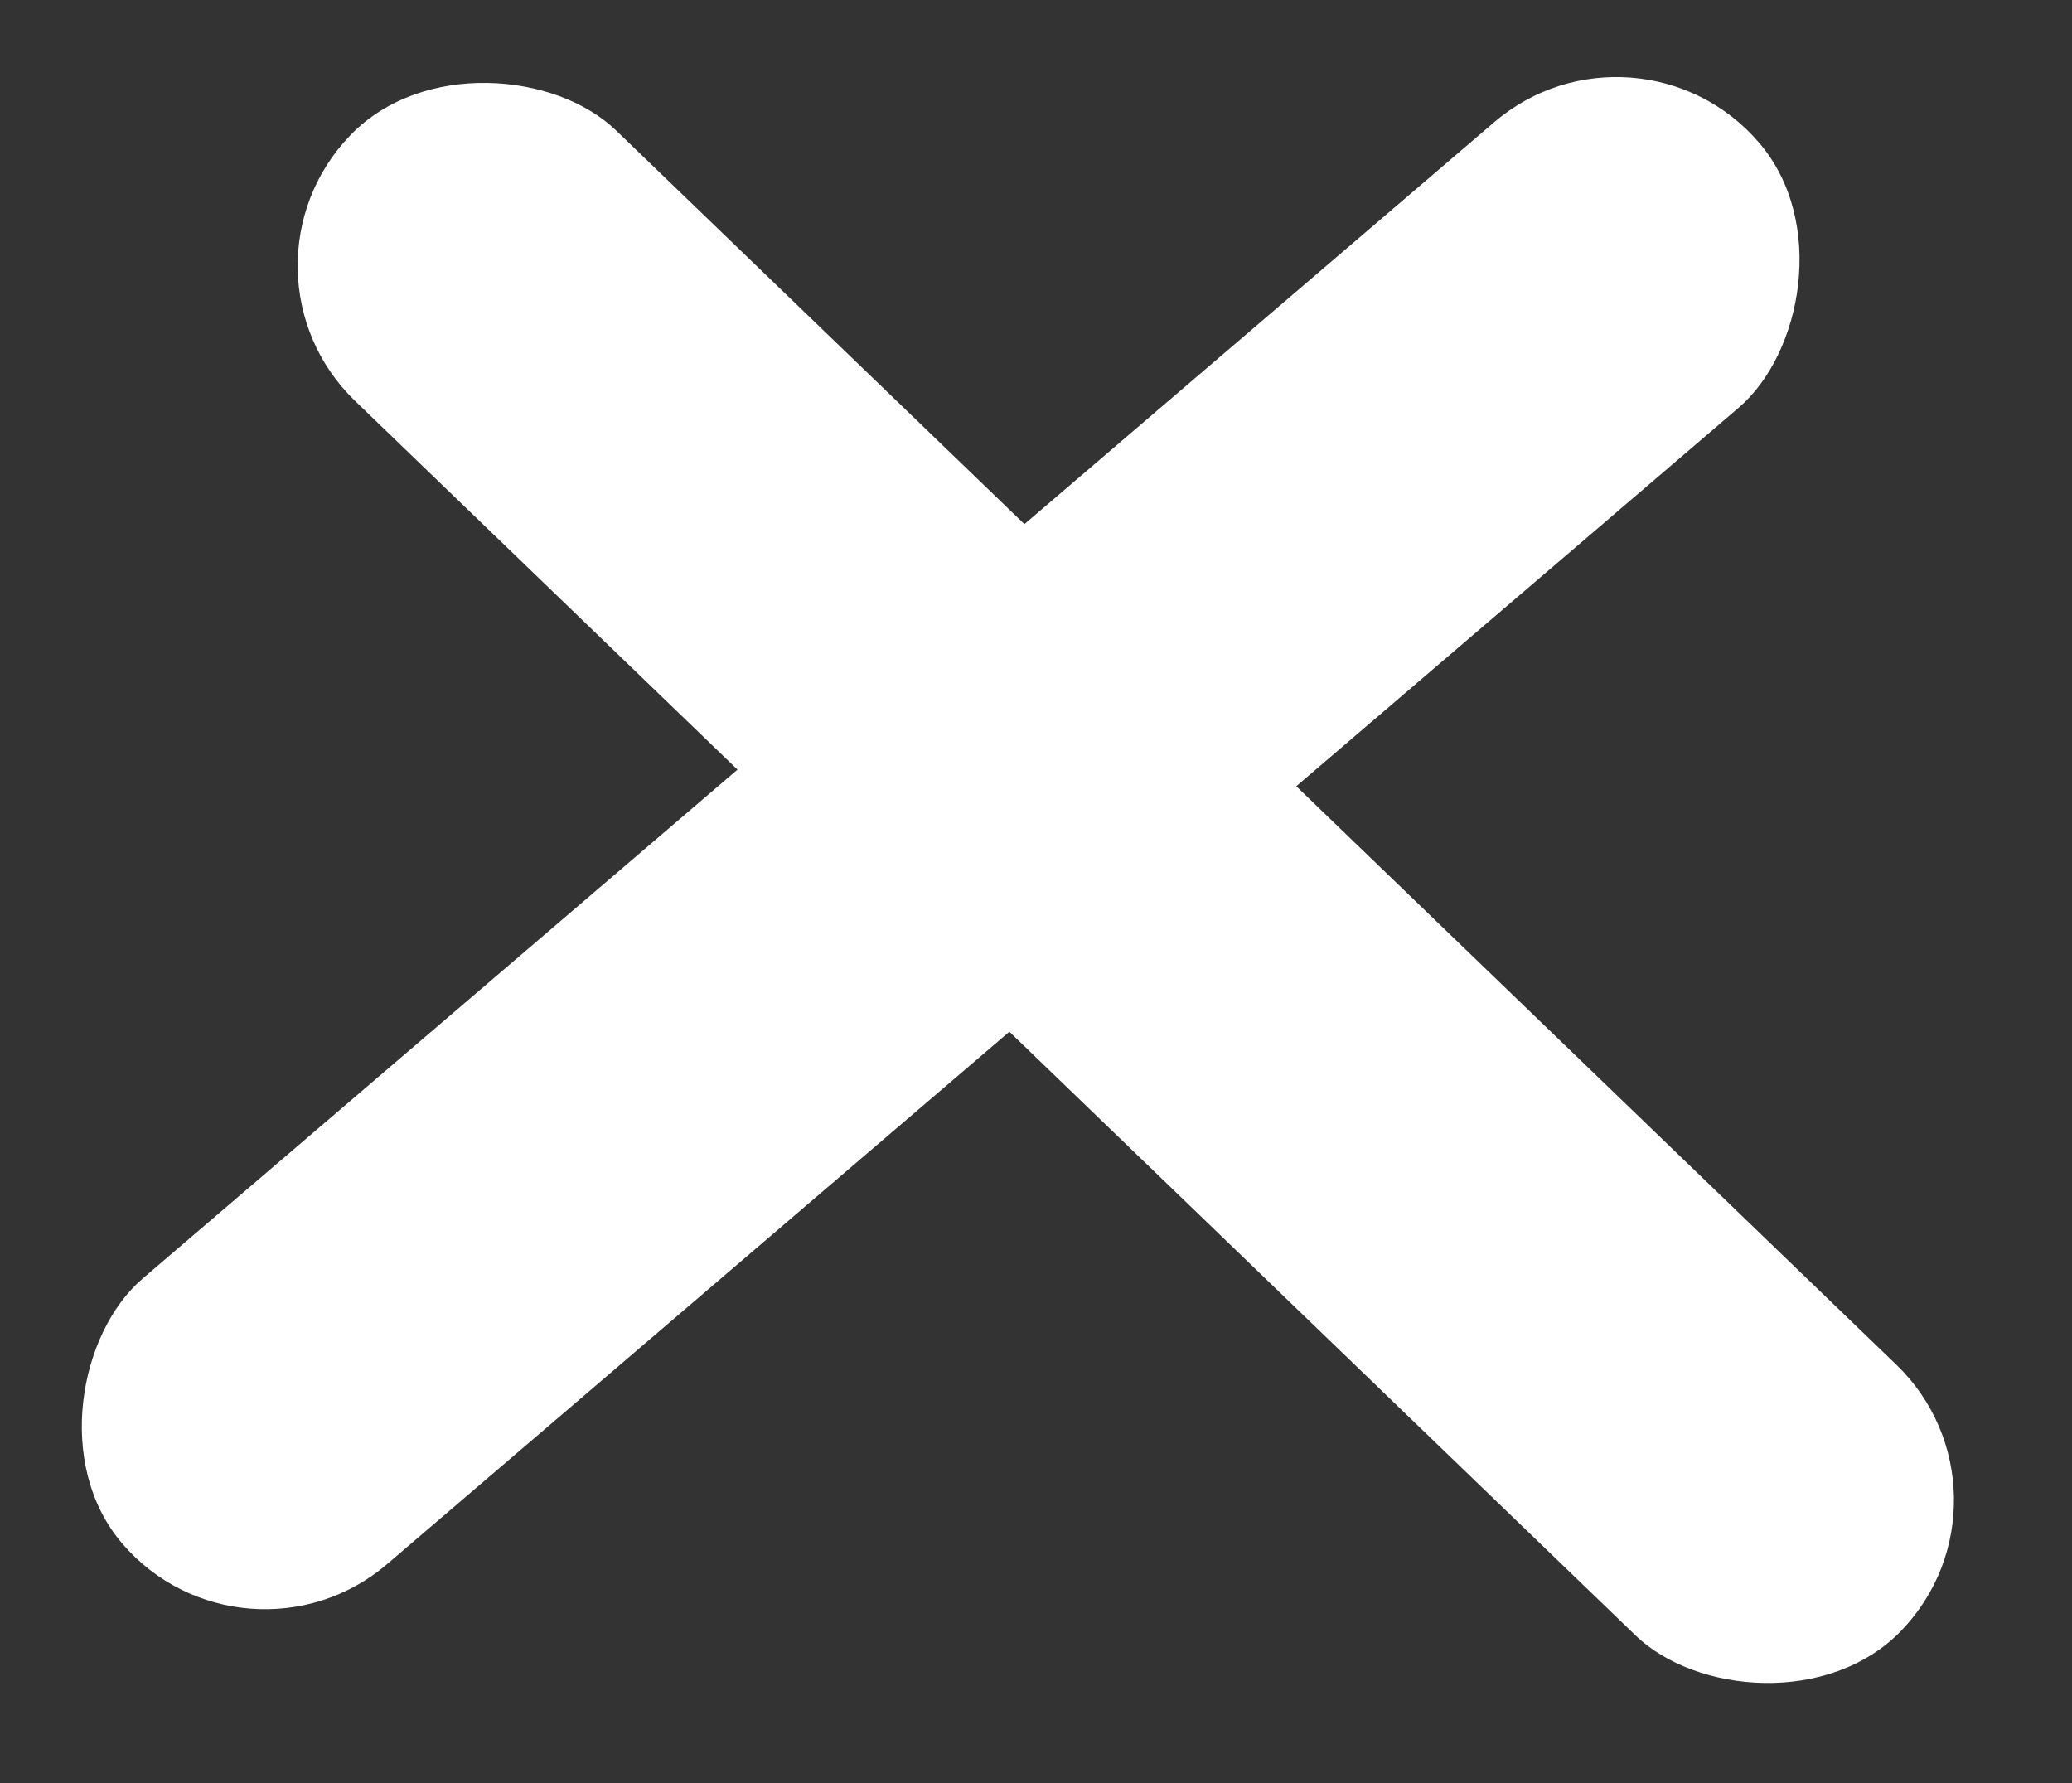 <svg width="43" height="37" viewBox="0 0 43 37" fill="none" xmlns="http://www.w3.org/2000/svg">
<rect x="0" y="0" width="43" height="37" fill="#333333" stroke="none"/>
<rect x="4.563" y="5.615" width="7.8" height="44.708" rx="3.9" transform="rotate(-46.052 4.563 5.615)" fill="white"/>
<rect x="33.973" width="7.8" height="44.708" rx="3.9" transform="rotate(49.454 33.973 0)" fill="white"/>
</svg>
